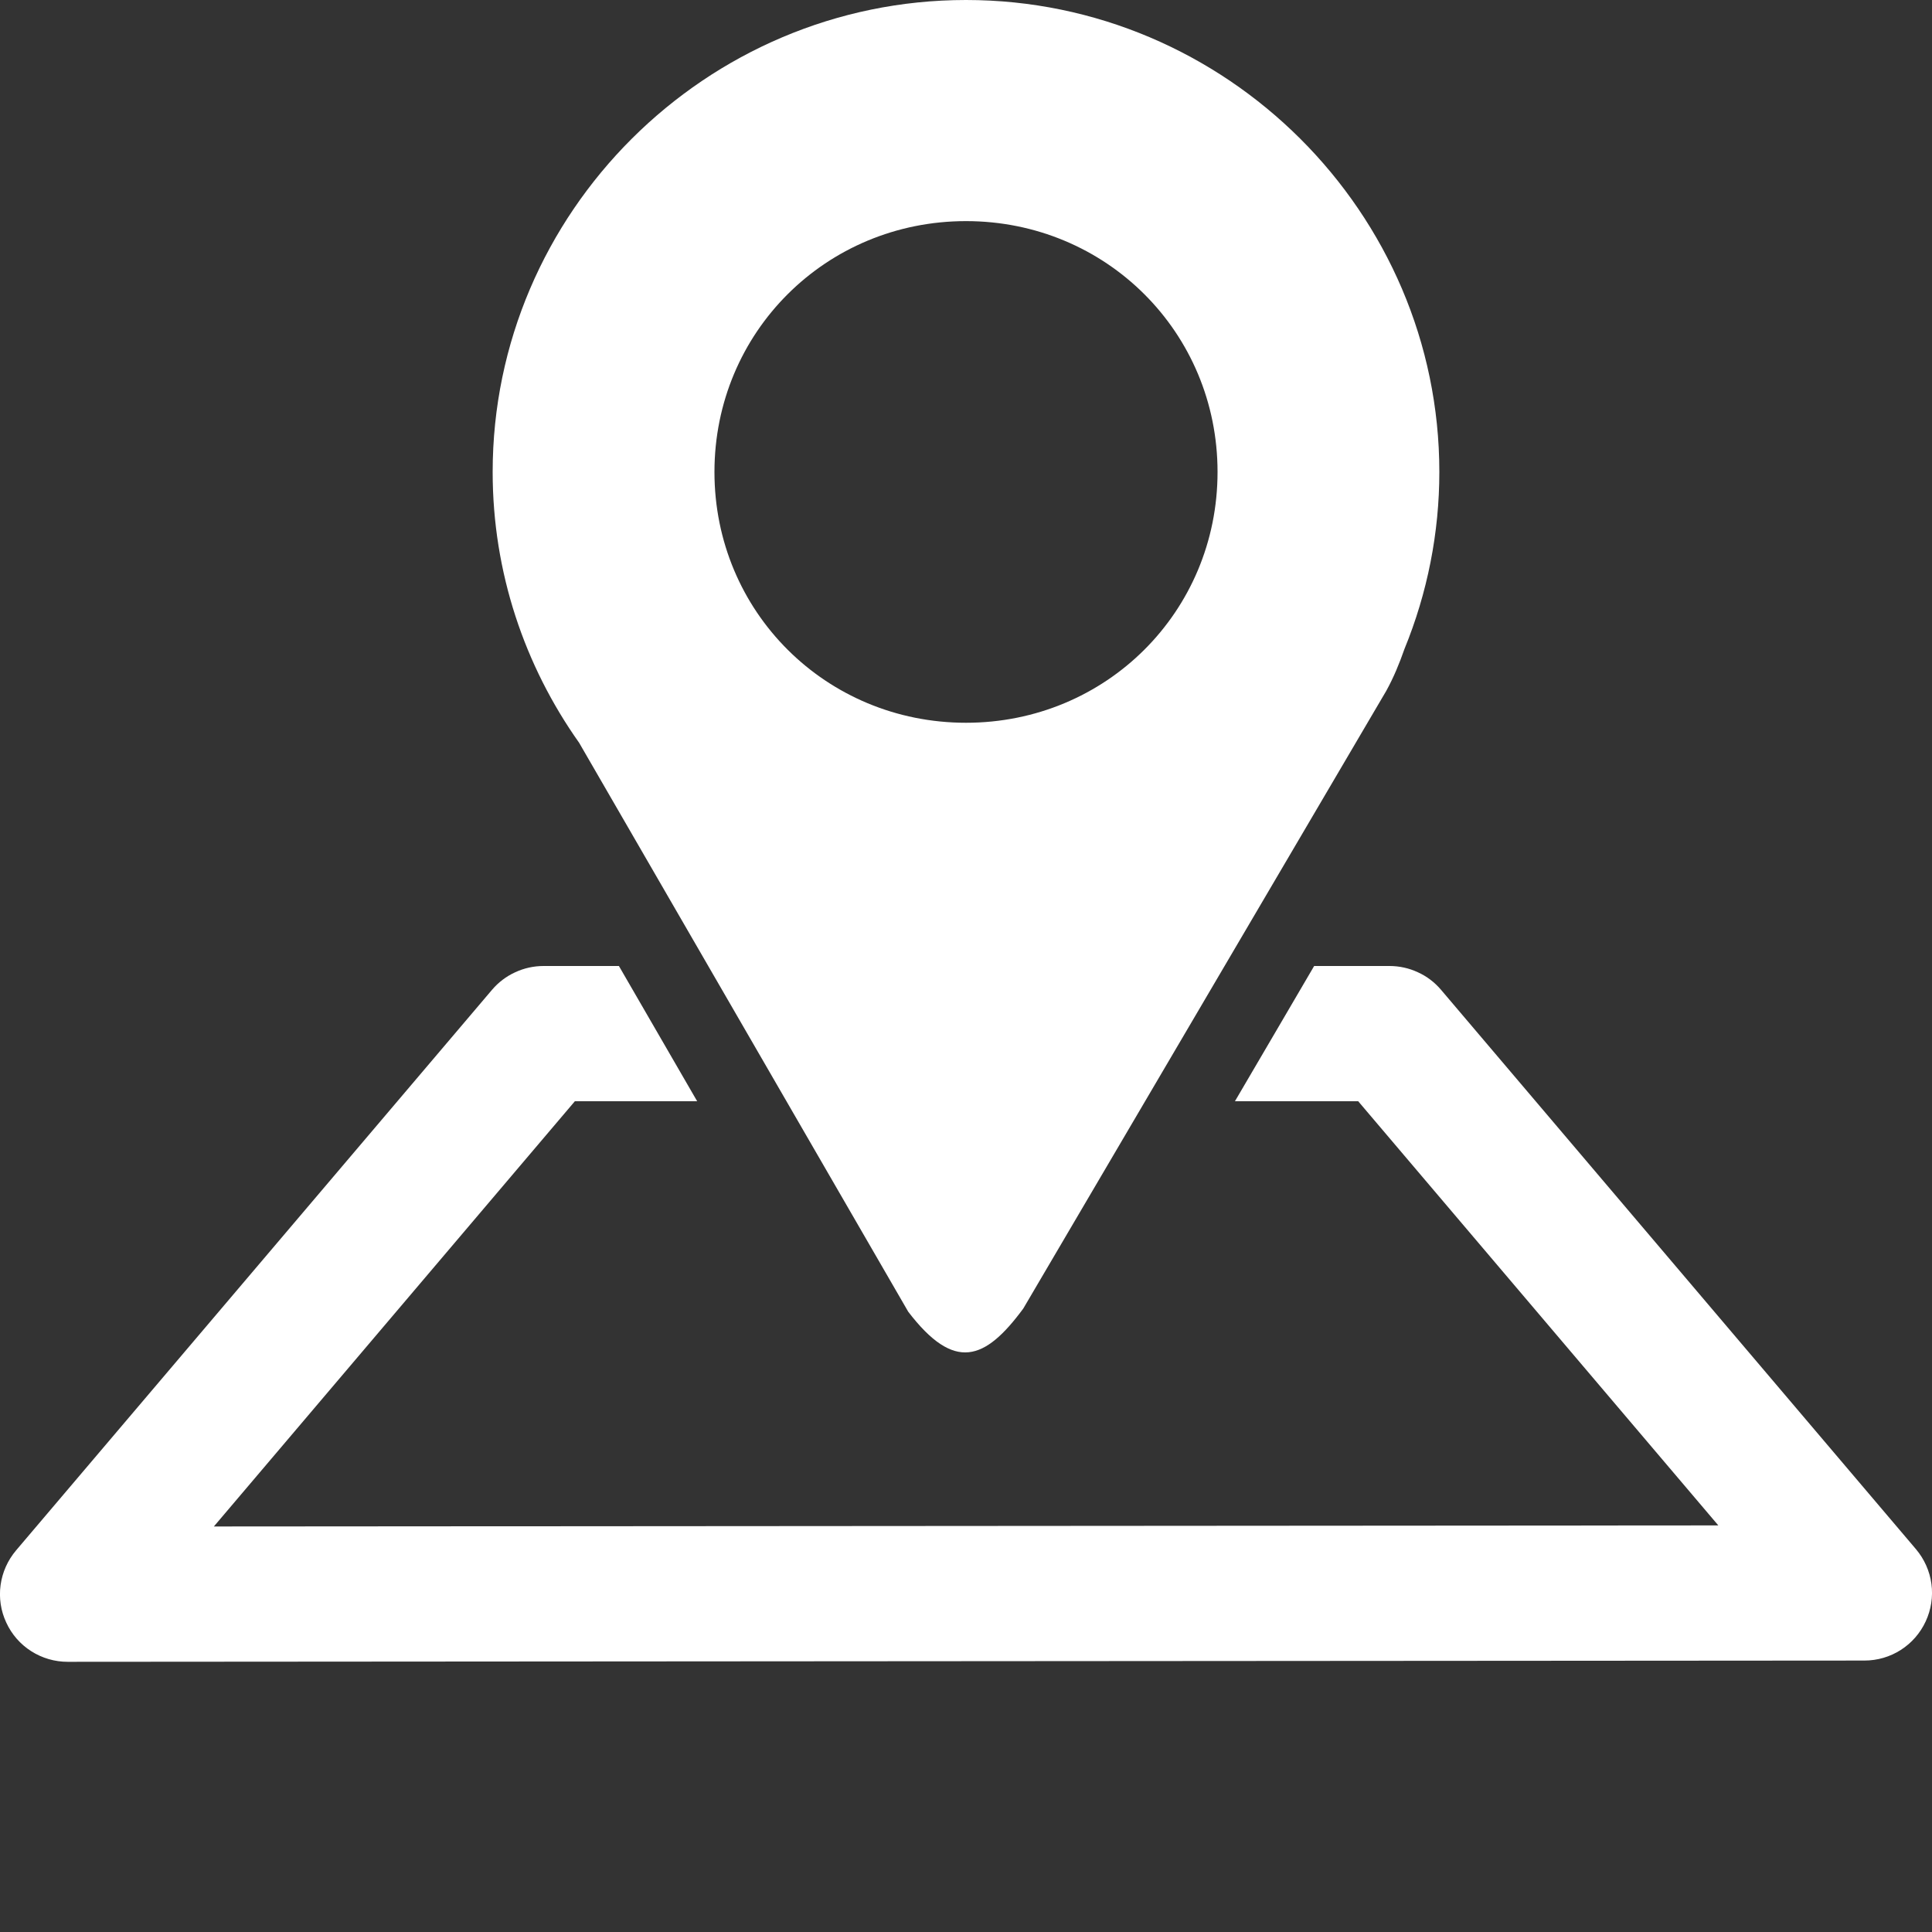 <svg width="20" height="20" viewBox="0 0 20 20" fill="none" xmlns="http://www.w3.org/2000/svg">
<rect x="0" y="0" width="20" height="20" fill="#333333" stroke="none"/>
<g clip-path="url(#clip0_57_7)">
<path d="M10 0C7.307 0 5.1 2.201 5.1 4.886C5.1 5.927 5.432 6.894 5.995 7.689L9.402 13.579C9.88 14.203 10.196 14.084 10.593 13.546L14.351 7.151C14.427 7.013 14.487 6.867 14.539 6.718C14.777 6.137 14.9 5.514 14.9 4.886C14.9 2.201 12.694 0 10 0ZM10 2.289C11.45 2.289 12.604 3.44 12.604 4.886C12.604 6.332 11.45 7.482 10 7.482C8.55 7.482 7.396 6.332 7.396 4.886C7.396 3.44 8.55 2.289 10 2.289ZM5.627 10C5.525 10 5.425 10.022 5.333 10.065C5.241 10.107 5.159 10.169 5.093 10.247L0.166 16.05C0.08 16.152 0.024 16.276 0.006 16.409C-0.012 16.541 0.008 16.676 0.065 16.797C0.121 16.919 0.21 17.021 0.323 17.093C0.436 17.165 0.567 17.203 0.7 17.203L19.3 17.19C19.434 17.19 19.565 17.152 19.677 17.08C19.79 17.008 19.879 16.905 19.935 16.784C19.991 16.663 20.012 16.528 19.994 16.396C19.976 16.263 19.92 16.139 19.834 16.037L14.918 10.247C14.852 10.169 14.771 10.107 14.678 10.065C14.586 10.022 14.486 10 14.384 10H13.604C13.33 10.467 13.058 10.934 12.784 11.4H14.06L17.788 15.791L2.214 15.802L5.951 11.4H7.217L6.407 10H5.627Z" fill="white"/>
</g>
<defs>
<clipPath id="clip0_57_7">
<rect width="20" height="20" fill="white"/>
</clipPath>
</defs>
</svg>
